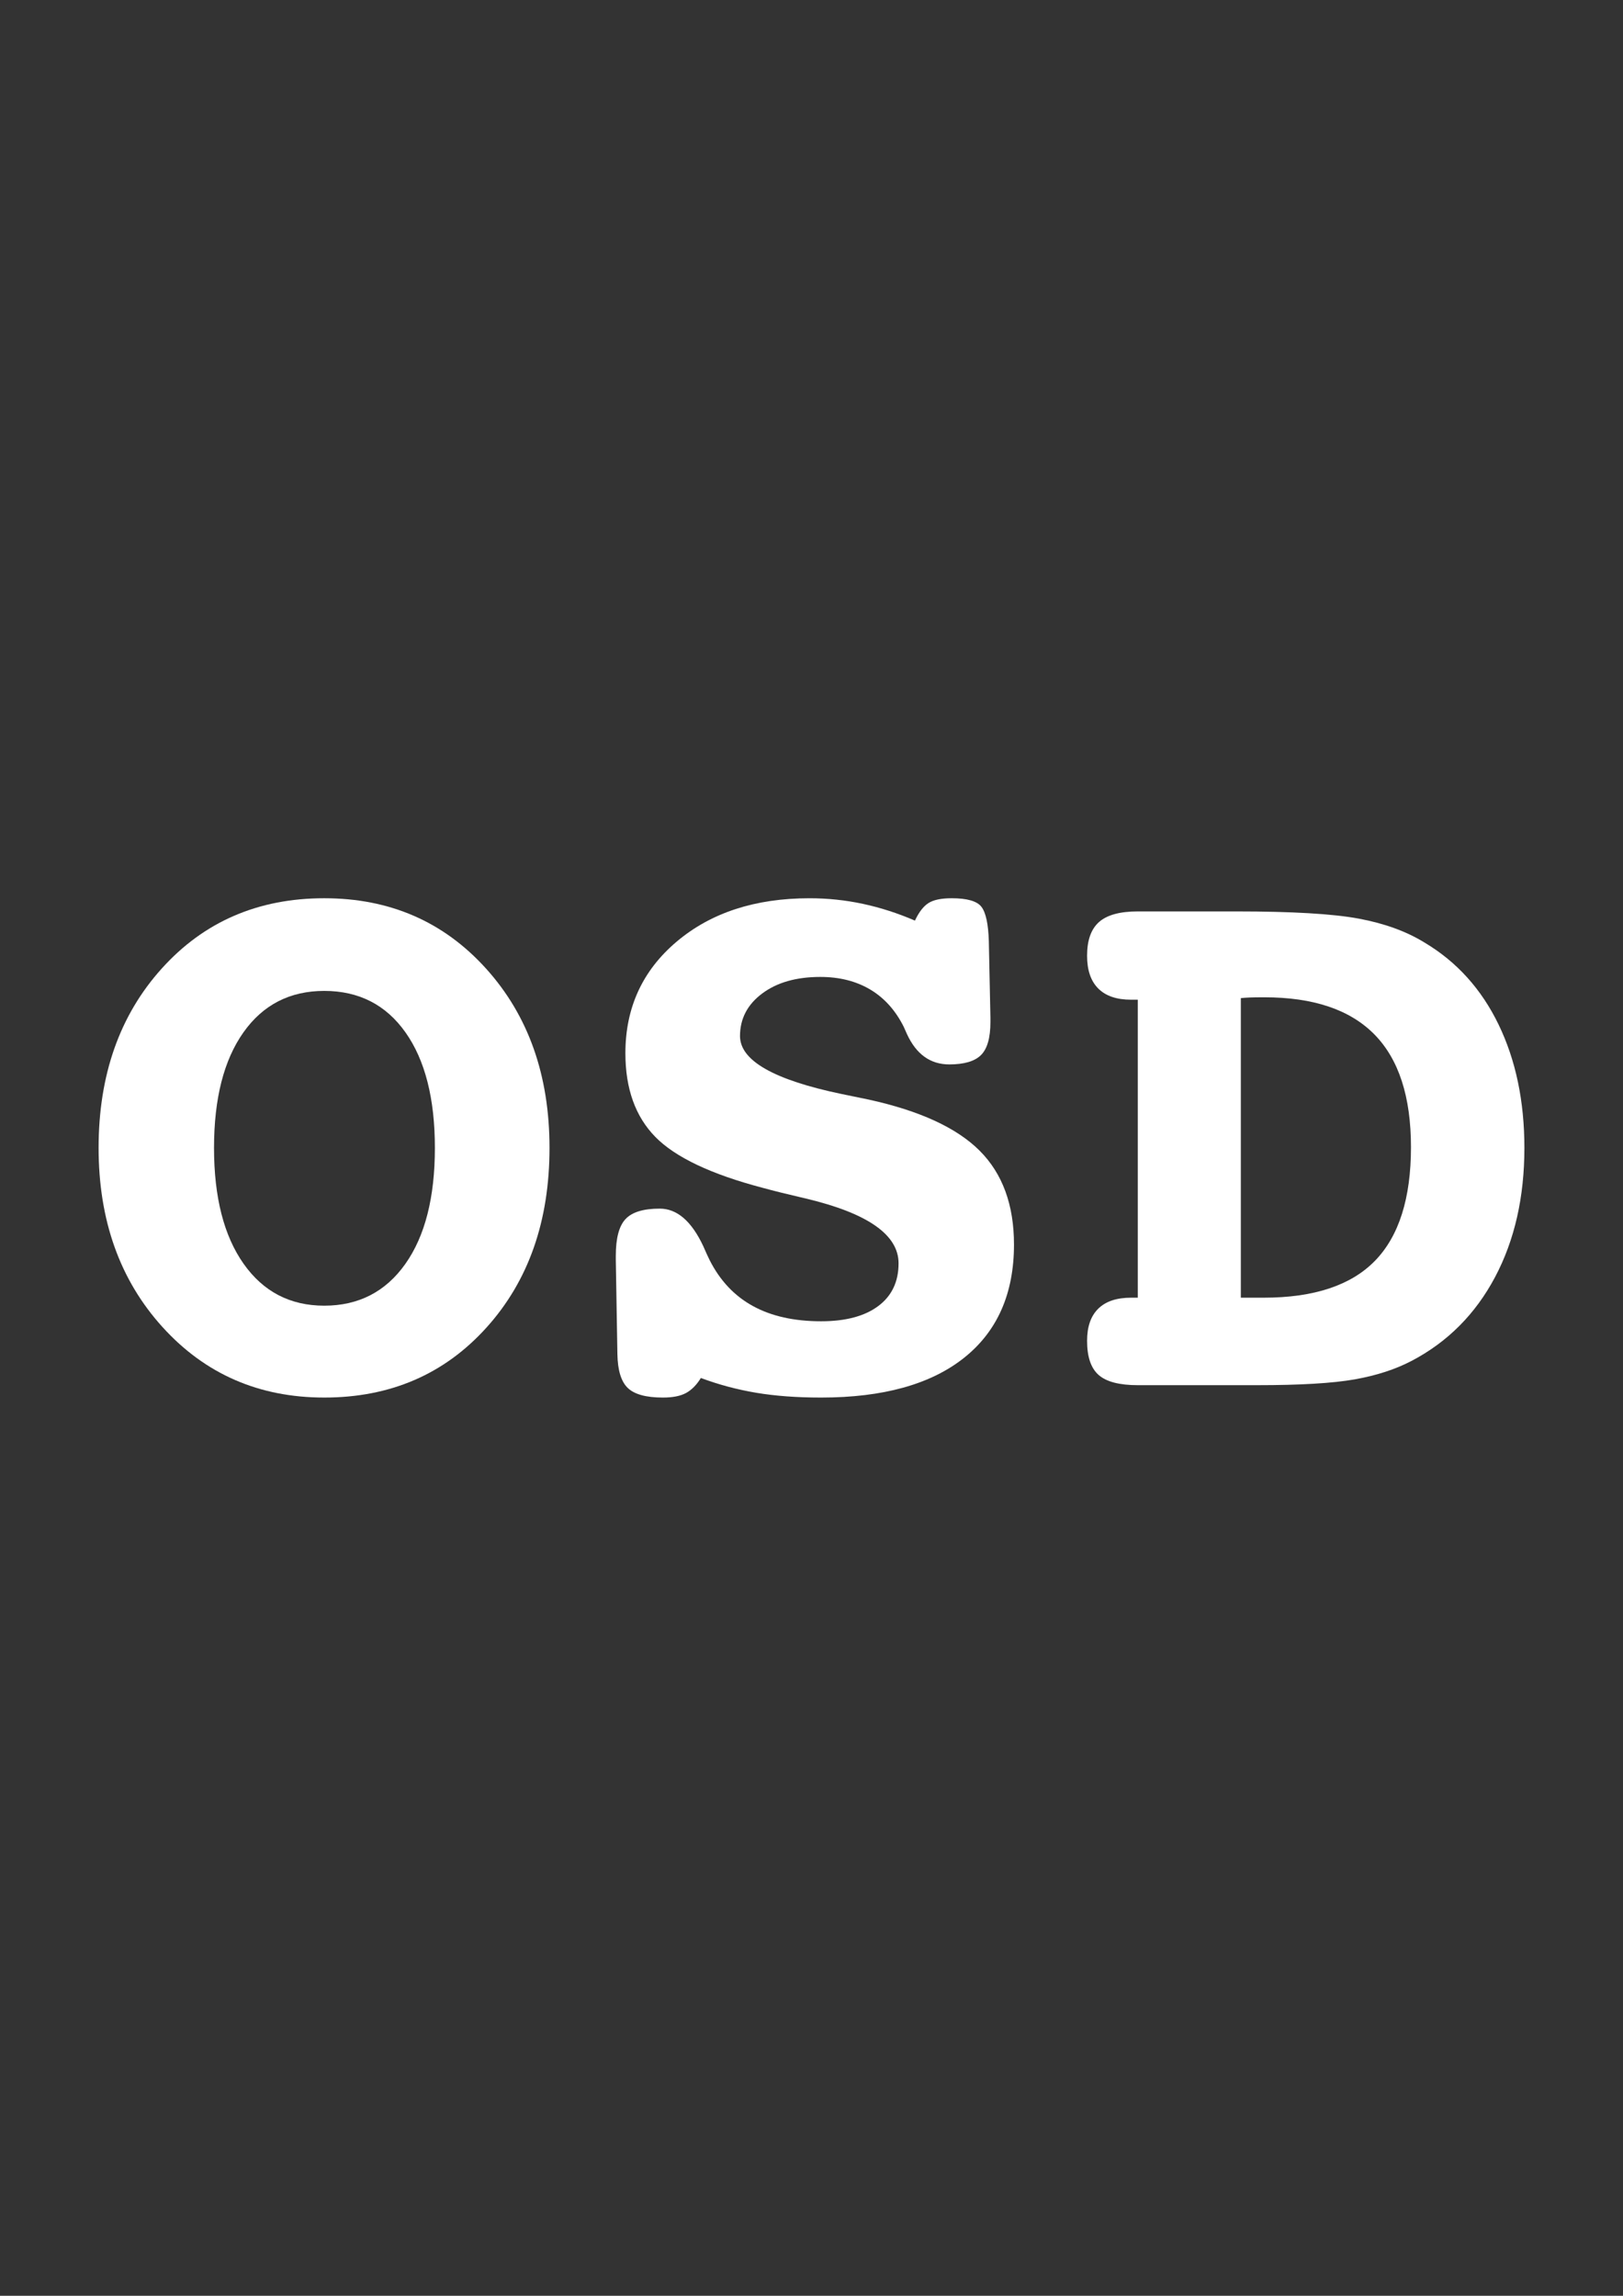 <?xml version="1.0" encoding="utf-8"?>
<!-- Generator: Adobe Illustrator 16.0.0, SVG Export Plug-In . SVG Version: 6.00 Build 0)  -->
<!DOCTYPE svg PUBLIC "-//W3C//DTD SVG 1.1//EN" "http://www.w3.org/Graphics/SVG/1.1/DTD/svg11.dtd">
<svg version="1.1" id="Capa_1" xmlns="http://www.w3.org/2000/svg" xmlns:xlink="http://www.w3.org/1999/xlink" x="0px" y="0px"
	 width="595.281px" height="841.891px" viewBox="0 0 595.281 841.891" enable-background="new 0 0 595.281 841.891"
	 xml:space="preserve">
<rect x="0" y="0" width="595.281" height="841.891" fill="#333333" stroke="none"/>
<g>
	<path fill="#FFFFFF" d="M118.93,329.393c24.023,0,43.799,8.595,59.326,25.781c15.527,17.189,23.291,39.111,23.291,65.771
		c0,26.857-7.716,48.83-23.145,65.918c-15.431,17.091-35.255,25.635-59.473,25.635c-23.927,0-43.703-8.617-59.326-25.854
		c-15.626-17.235-23.438-39.134-23.438-65.698c0-26.756,7.738-48.706,23.218-65.845C74.861,337.962,94.709,329.393,118.93,329.393z
		 M118.93,363.377c-12.598,0-22.485,5.079-29.663,15.234C82.089,388.769,78.5,402.88,78.5,420.945
		c0,18.068,3.612,32.227,10.84,42.48c7.226,10.254,17.088,15.381,29.59,15.381c12.598,0,22.508-5.102,29.736-15.308
		c7.226-10.204,10.84-24.39,10.84-42.554c0-18.065-3.589-32.176-10.767-42.334C141.562,368.456,131.624,363.377,118.93,363.377z"/>
	<path fill="#FFFFFF" d="M335.58,337.596c1.465-3.124,3.124-5.273,4.98-6.445c1.854-1.172,4.688-1.758,8.496-1.758
		c5.662,0,9.302,1.051,10.913,3.149c1.611,2.101,2.513,6.276,2.71,12.524l0.586,28.125v1.611c0,5.763-1.149,9.792-3.442,12.085
		c-2.296,2.296-6.178,3.442-11.646,3.442c-6.936,0-12.11-3.71-15.527-11.133c-0.49-1.073-0.879-1.952-1.172-2.637
		c-3.028-6.054-7.13-10.62-12.305-13.696c-5.178-3.076-11.279-4.614-18.311-4.614c-8.789,0-15.894,2.028-21.313,6.079
		c-5.42,4.054-8.13,9.254-8.13,15.601c0,8.986,12.4,16.065,37.207,21.24c4.197,0.879,7.519,1.563,9.961,2.051
		c18.75,4.102,32.322,10.353,40.723,18.75c8.397,8.4,12.598,19.874,12.598,34.424c0,17.97-6.104,31.812-18.311,41.528
		c-12.209,9.718-29.688,14.575-52.441,14.575c-8.888,0-16.823-0.586-23.804-1.758c-6.983-1.172-13.747-2.978-20.288-5.42
		c-1.563,2.541-3.369,4.369-5.42,5.493c-2.051,1.122-4.885,1.685-8.496,1.685c-6.152,0-10.451-1.172-12.891-3.516
		c-2.442-2.344-3.713-6.493-3.809-12.451l-0.586-34.424v-1.611c0-6.445,1.194-10.936,3.589-13.477
		c2.392-2.538,6.566-3.809,12.524-3.809c6.347,0,11.668,4.592,15.967,13.77c0.975,2.248,1.758,3.955,2.344,5.127
		c3.809,7.521,9.104,13.136,15.894,16.846c6.786,3.713,15.11,5.566,24.976,5.566c8.983,0,15.967-1.854,20.947-5.566
		c4.98-3.71,7.471-8.936,7.471-15.674c0-10.448-11.279-18.358-33.838-23.73c-6.738-1.561-12.062-2.879-15.967-3.955
		c-18.947-4.98-32.08-11.206-39.404-18.677s-10.986-17.699-10.986-30.688c0-16.699,6.273-30.345,18.823-40.942
		c12.547-10.595,28.784-15.894,48.706-15.894c6.64,0,13.158,0.685,19.556,2.051C322.858,332.812,329.23,334.863,335.58,337.596z"/>
	<path fill="#FFFFFF" d="M417.318,475.877V366.6h-2.49c-5.273,0-9.279-1.366-12.012-4.102c-2.735-2.733-4.102-6.738-4.102-12.012
		c0-5.663,1.465-9.789,4.395-12.378c2.93-2.586,7.665-3.882,14.209-3.882h27.539h8.643c20.409,0,35.351,0.879,44.824,2.637
		c9.471,1.758,17.527,4.688,24.17,8.789c11.814,7.031,20.874,17.065,27.173,30.103s9.448,28.103,9.448,45.19
		c0,18.068-3.589,33.863-10.767,47.388c-7.178,13.526-17.358,23.756-30.542,30.688c-5.958,3.127-12.941,5.396-20.947,6.812
		c-8.009,1.417-19.922,2.124-35.742,2.124h-16.26h-27.539c-6.738,0-11.524-1.245-14.355-3.735c-2.834-2.49-4.248-6.665-4.248-12.524
		c0-5.175,1.366-9.105,4.102-11.792c2.732-2.685,6.738-4.028,12.012-4.028H417.318z M455.111,366.014v109.863h8.35
		c18.457,0,32.08-4.516,40.869-13.55c8.789-9.032,13.184-22.925,13.184-41.675c0-18.457-4.468-32.227-13.403-41.309
		s-22.39-13.623-40.356-13.623c-2.344,0-4.127,0.025-5.347,0.073C457.185,365.844,456.086,365.917,455.111,366.014z"/>
</g>
</svg>
